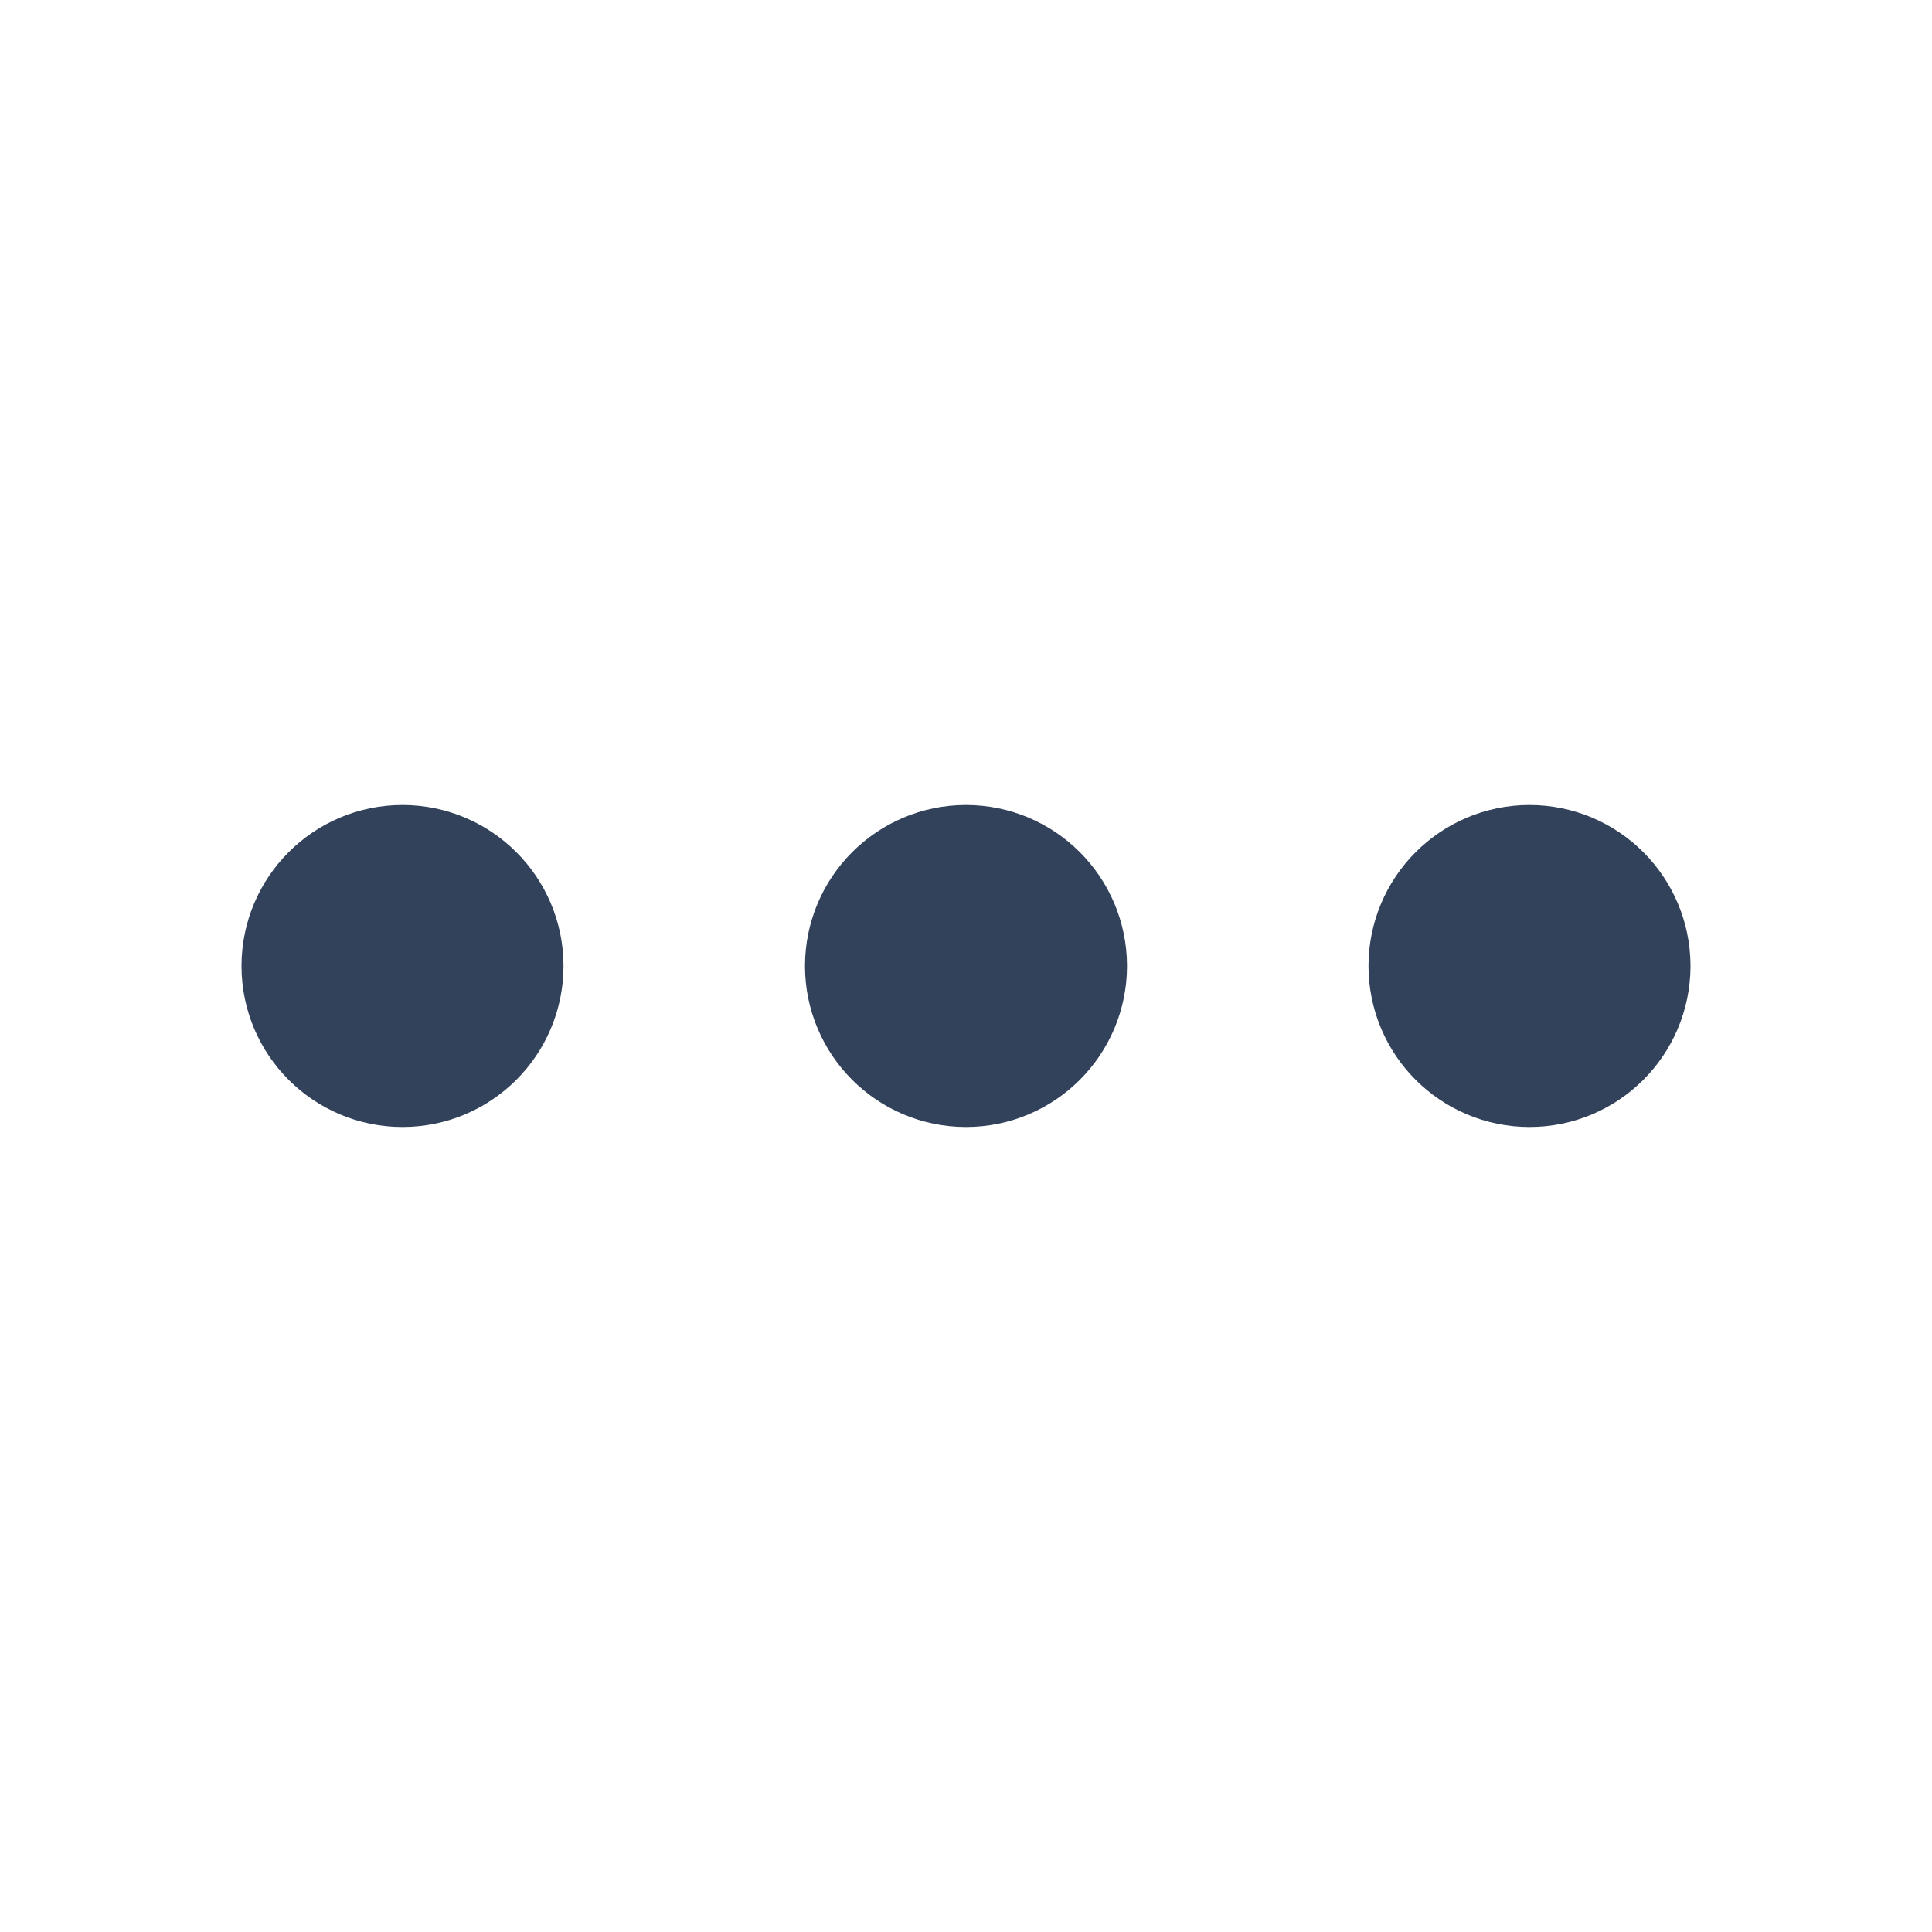 <svg width="24" height="24" viewBox="0 0 24 24" fill="none" xmlns="http://www.w3.org/2000/svg">
<path d="M6 12C6 12.552 5.552 13 5 13C4.448 13 4 12.552 4 12M6 12C6 11.448 5.552 11 5 11C4.448 11 4 11.448 4 12M6 12H4M13 12C13 12.552 12.552 13 12 13C11.448 13 11 12.552 11 12M13 12C13 11.448 12.552 11 12 11C11.448 11 11 11.448 11 12M13 12H11M20 12C20 12.552 19.552 13 19 13C18.448 13 18 12.552 18 12M20 12C20 11.448 19.552 11 19 11C18.448 11 18 11.448 18 12M20 12H18" stroke="#33425B" stroke-width="2" stroke-linecap="round" stroke-linejoin="round"/>
</svg>
